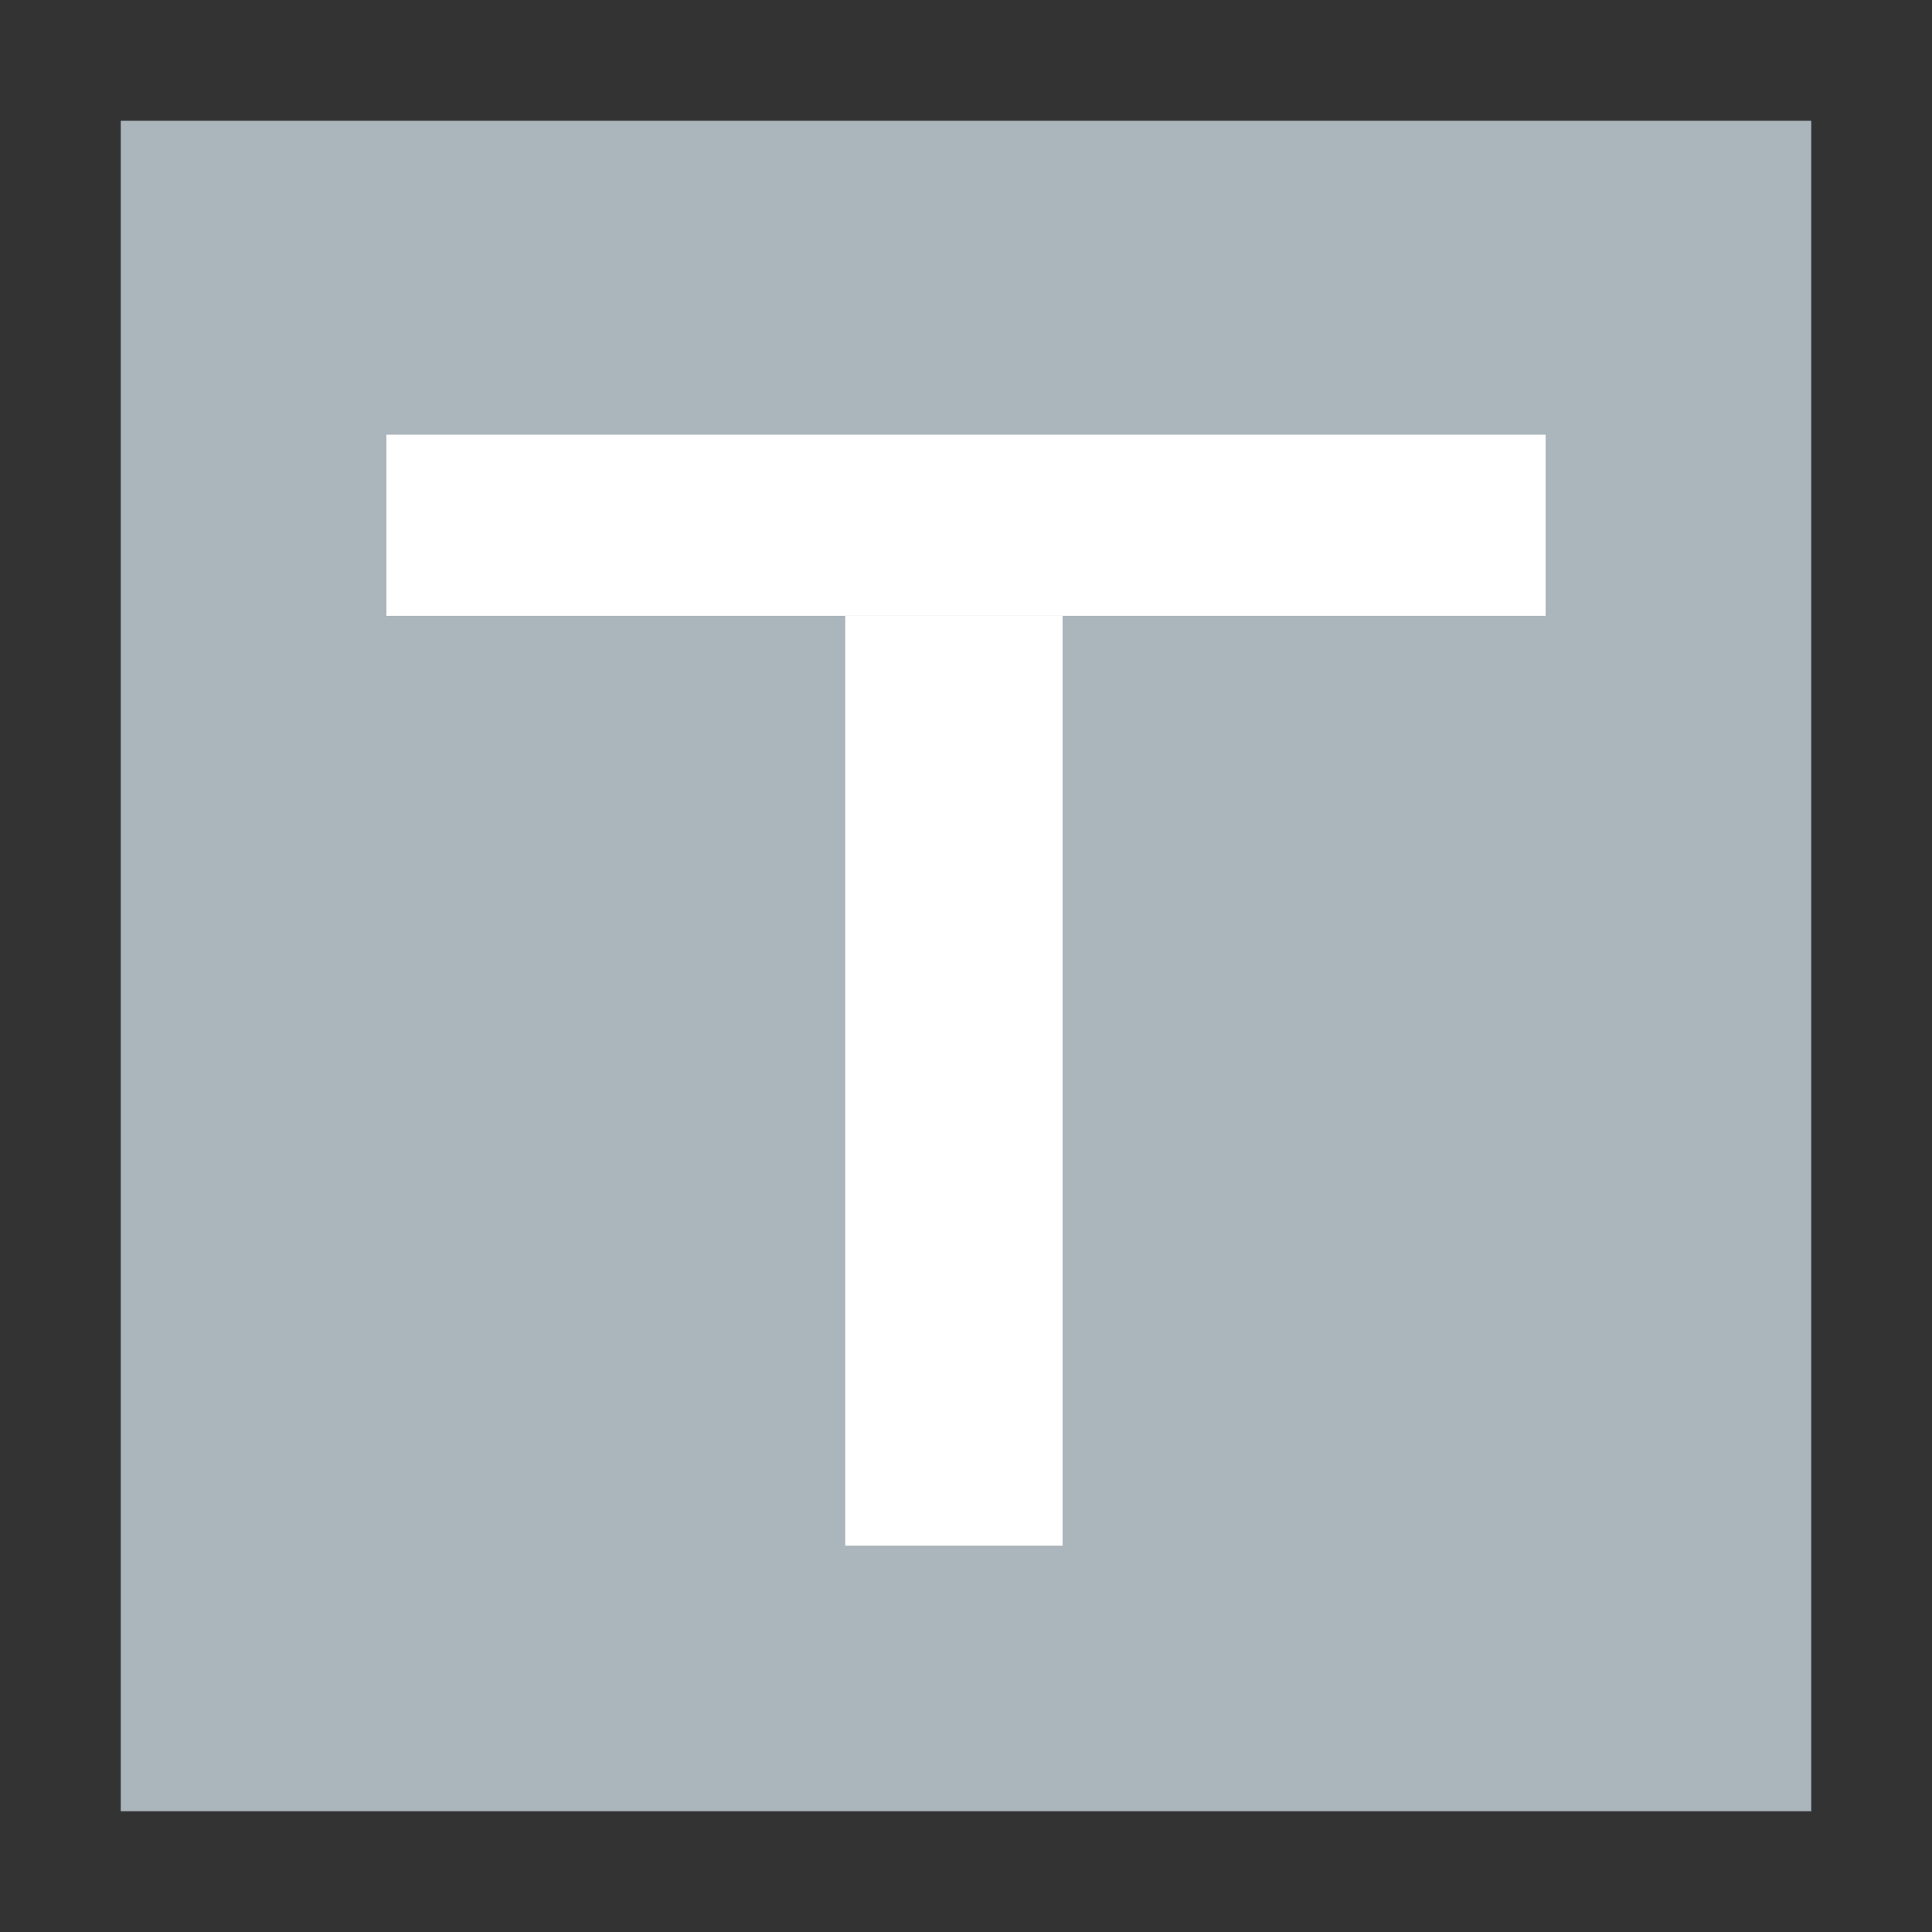 <svg xmlns="http://www.w3.org/2000/svg" viewBox="0 0 16 16" width="16" height="16">
    <rect x="0" y="0" width="16" height="16" fill="#333333" stroke="none"/>
    <rect x="1" y="1" fill="#AAB5BC" width="14" height="14"/>
    <rect x="3.2" y="3.6" fill="#FFFFFF" width="9.6" height="1.5"/>
    <rect x="7" y="5.1" fill="#FFFFFF" width="1.8" height="7.7"/>
</svg>
